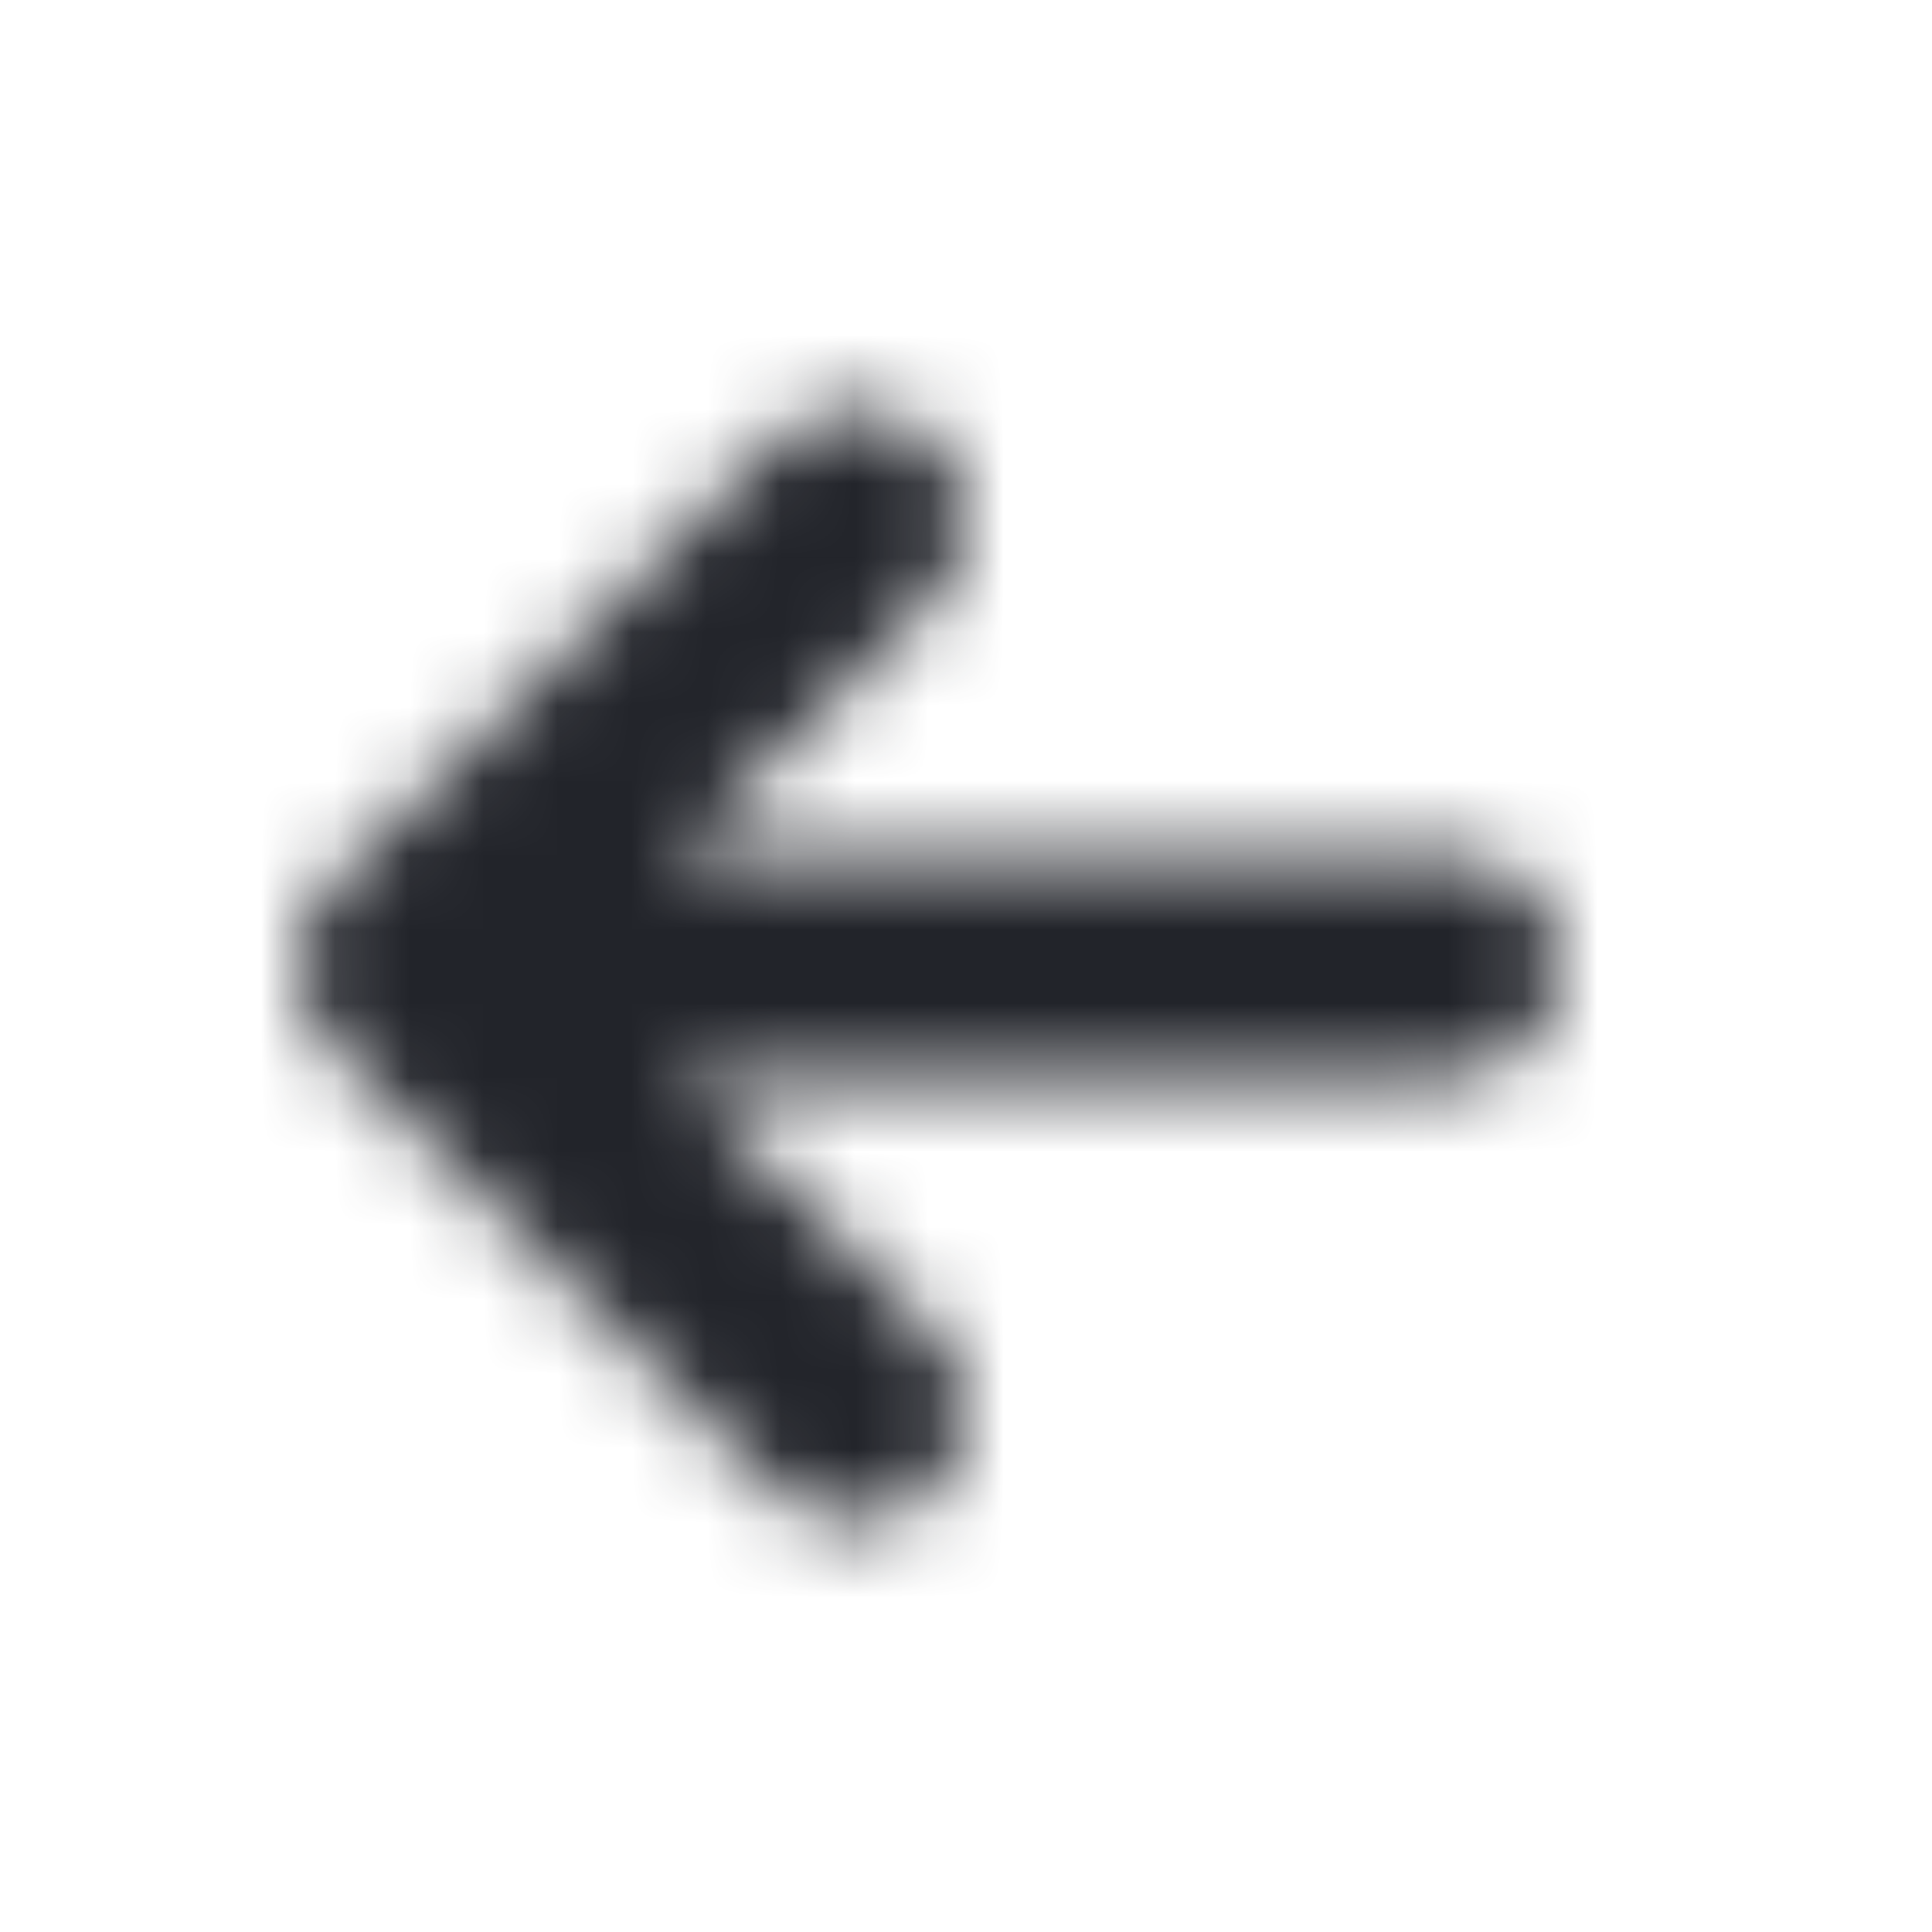 <?xml version="1.0" encoding="UTF-8"?>
<svg width="26px" height="26px" viewBox="0 0 26 26" version="1.1" xmlns="http://www.w3.org/2000/svg" xmlns:xlink="http://www.w3.org/1999/xlink">
    <!-- Generator: Sketch 52.6 (67491) - http://www.bohemiancoding.com/sketch -->
    <title>Icons/Left</title>
    <desc>Created with Sketch.</desc>
    <defs>
        <path d="M9.121,14.5 L12.561,17.939 C13.146,18.525 13.146,19.475 12.561,20.061 C11.975,20.646 11.025,20.646 10.439,20.061 L4.439,14.061 C3.854,13.475 3.854,12.525 4.439,11.939 L10.439,5.939 C11.025,5.354 11.975,5.354 12.561,5.939 C13.146,6.525 13.146,7.475 12.561,8.061 L9.121,11.5 L19.5,11.5 C20.328,11.5 21,12.172 21,13 C21,13.828 20.328,14.5 19.5,14.5 L9.121,14.5 Z" id="path-1"></path>
    </defs>
    <g id="Icons/Left" stroke="none" stroke-width="1" fill="none" fill-rule="evenodd">
        <rect fill="#FFFFFF" x="0" y="0" width="26" height="26"></rect>
        <mask id="mask-2" fill="white">
            <use xlink:href="#path-1"></use>
        </mask>
        <g id="Shape" fill-rule="nonzero"></g>
        <g id="Colors/Black" mask="url(#mask-2)" fill="#22242A">
            <rect id="Color" x="0" y="0" width="26" height="26"></rect>
        </g>
    </g>
</svg>